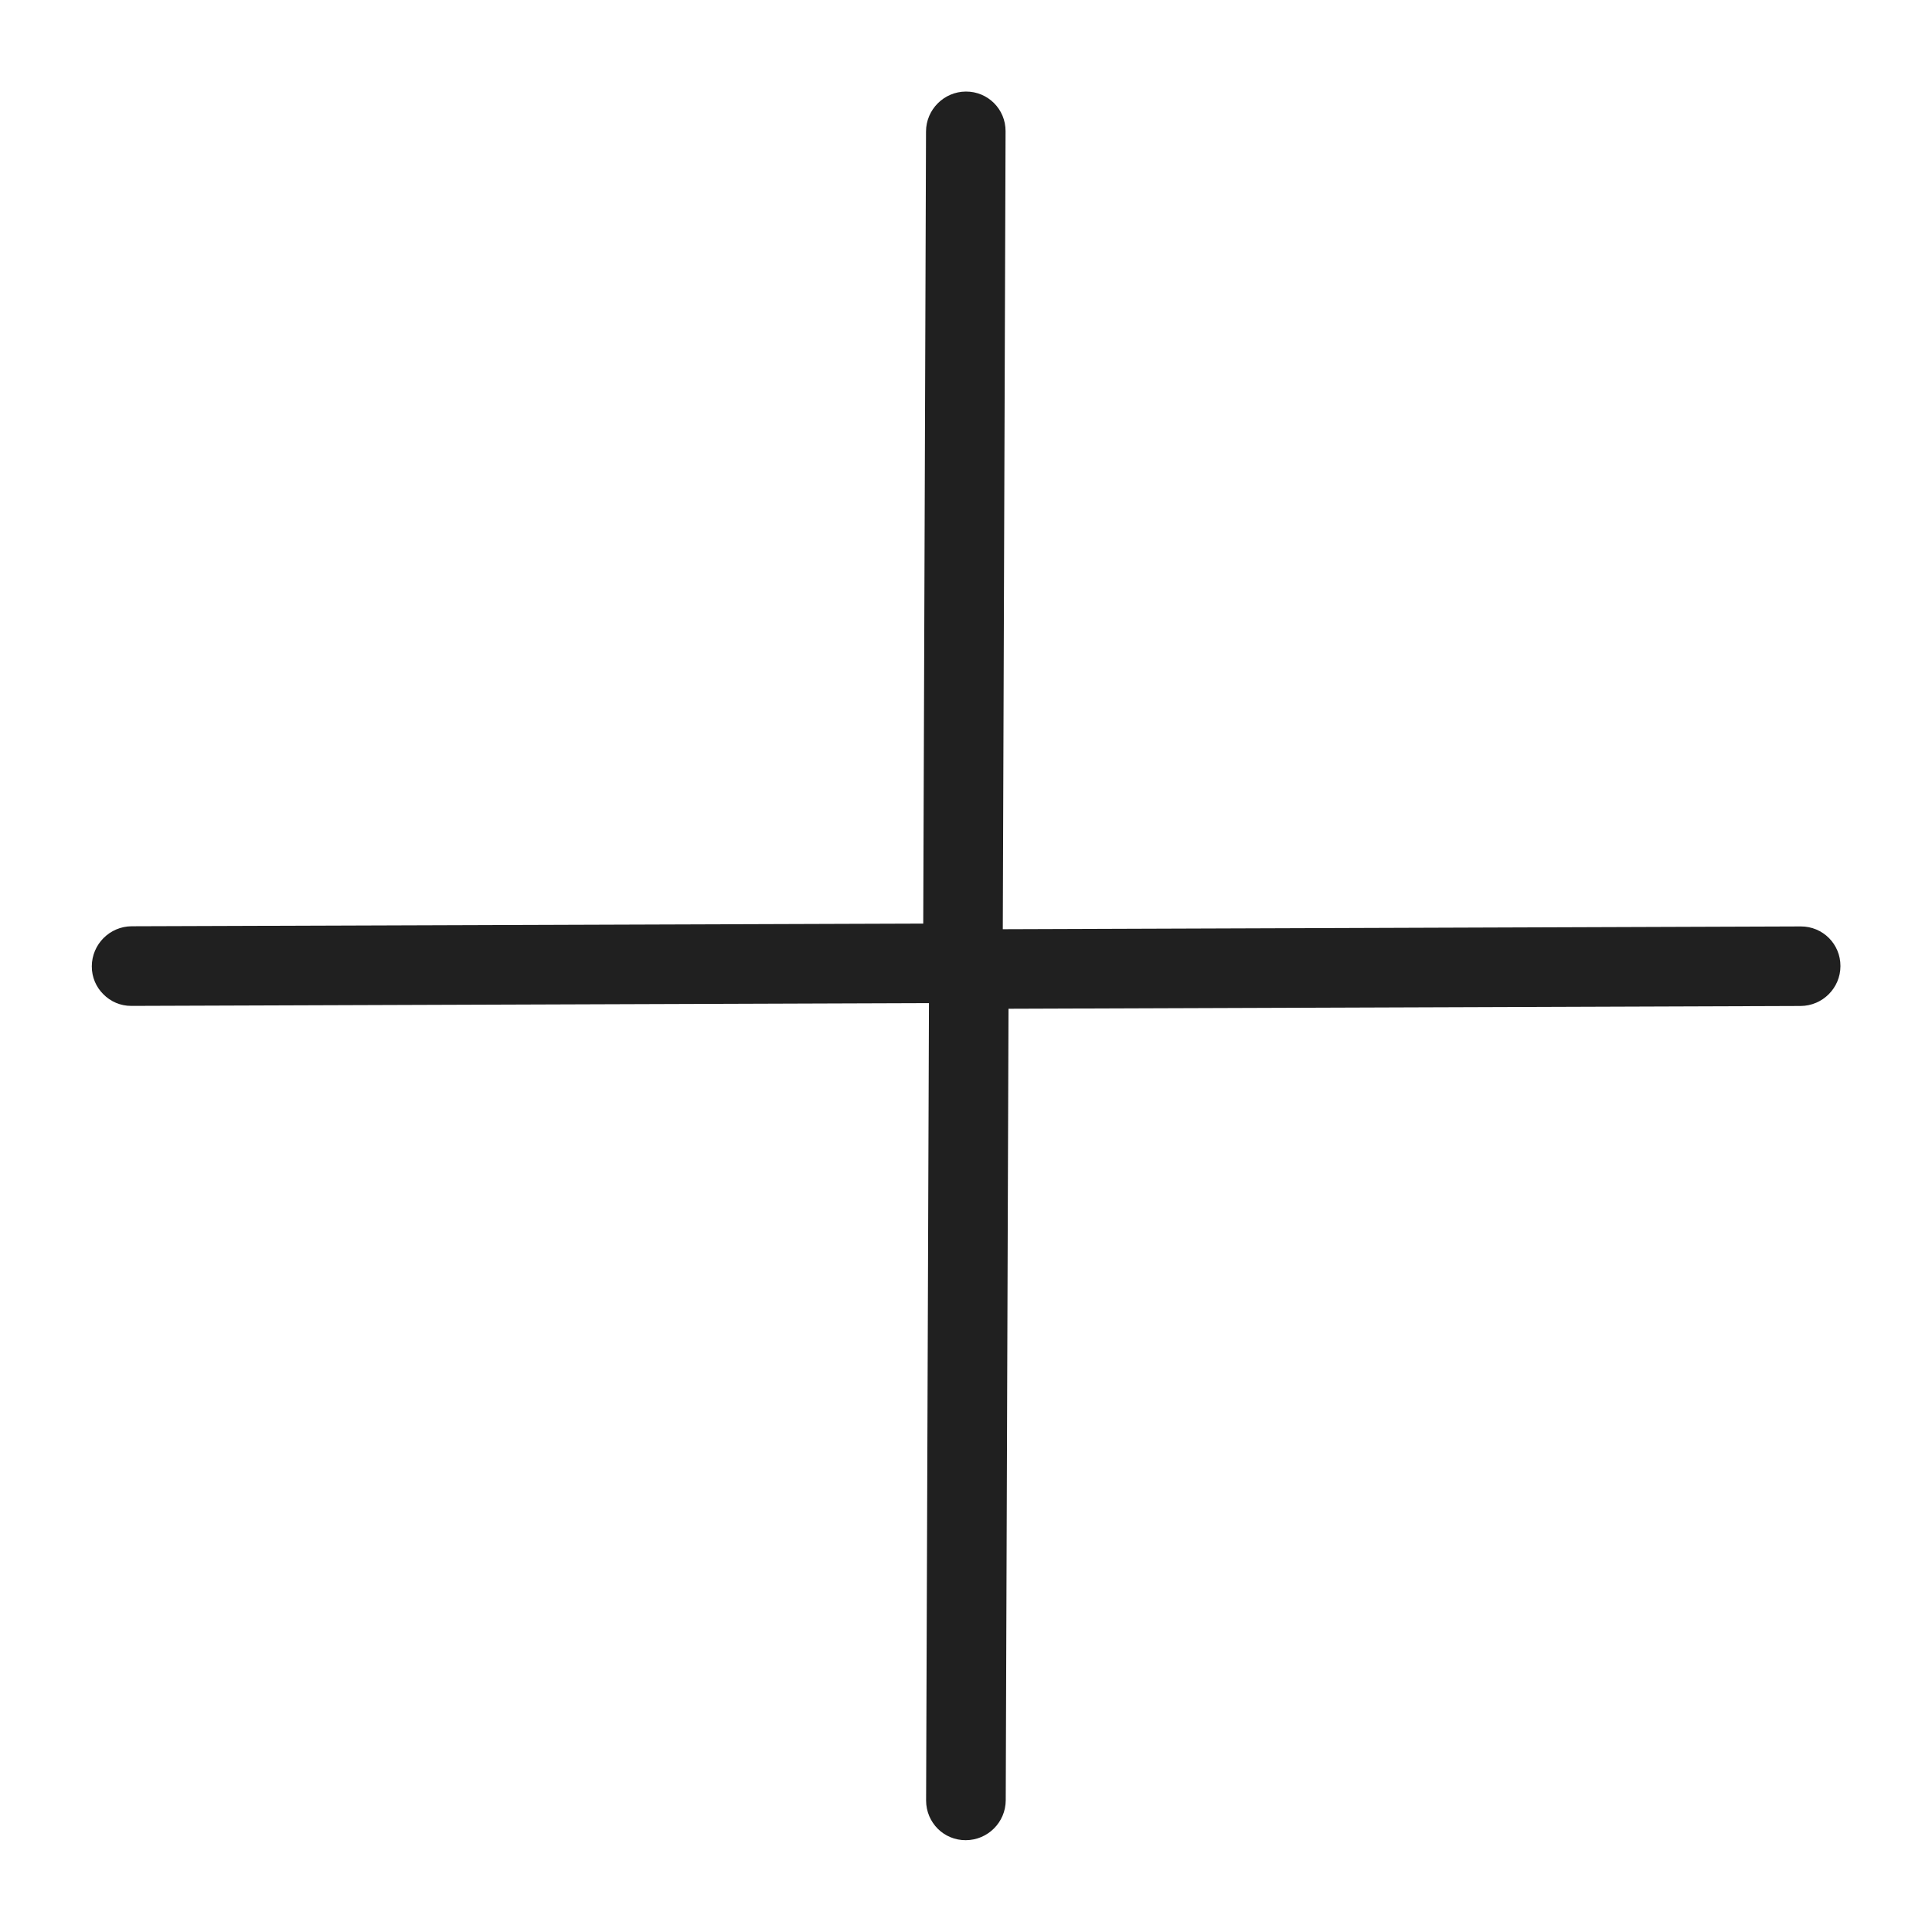 <svg width="23" height="23" viewBox="0 0 23 23" fill="none" xmlns="http://www.w3.org/2000/svg">
<path d="M10.991 10.995L1.568 11.027C1.307 11.028 1.094 11.241 1.093 11.503C1.092 11.634 1.145 11.752 1.231 11.837C1.316 11.923 1.434 11.976 1.565 11.975L11.059 11.942L11.025 21.435C11.025 21.566 11.078 21.684 11.163 21.77C11.248 21.855 11.367 21.908 11.498 21.907C11.759 21.906 11.972 21.694 11.973 21.432L12.006 12.009L21.435 11.976C21.697 11.975 21.91 11.762 21.91 11.501C21.911 11.239 21.7 11.028 21.438 11.029L11.938 11.062L11.971 1.562C11.972 1.3 11.761 1.089 11.499 1.09C11.238 1.091 11.025 1.304 11.024 1.565L10.991 10.995Z" fill="#202020"/>
</svg>
